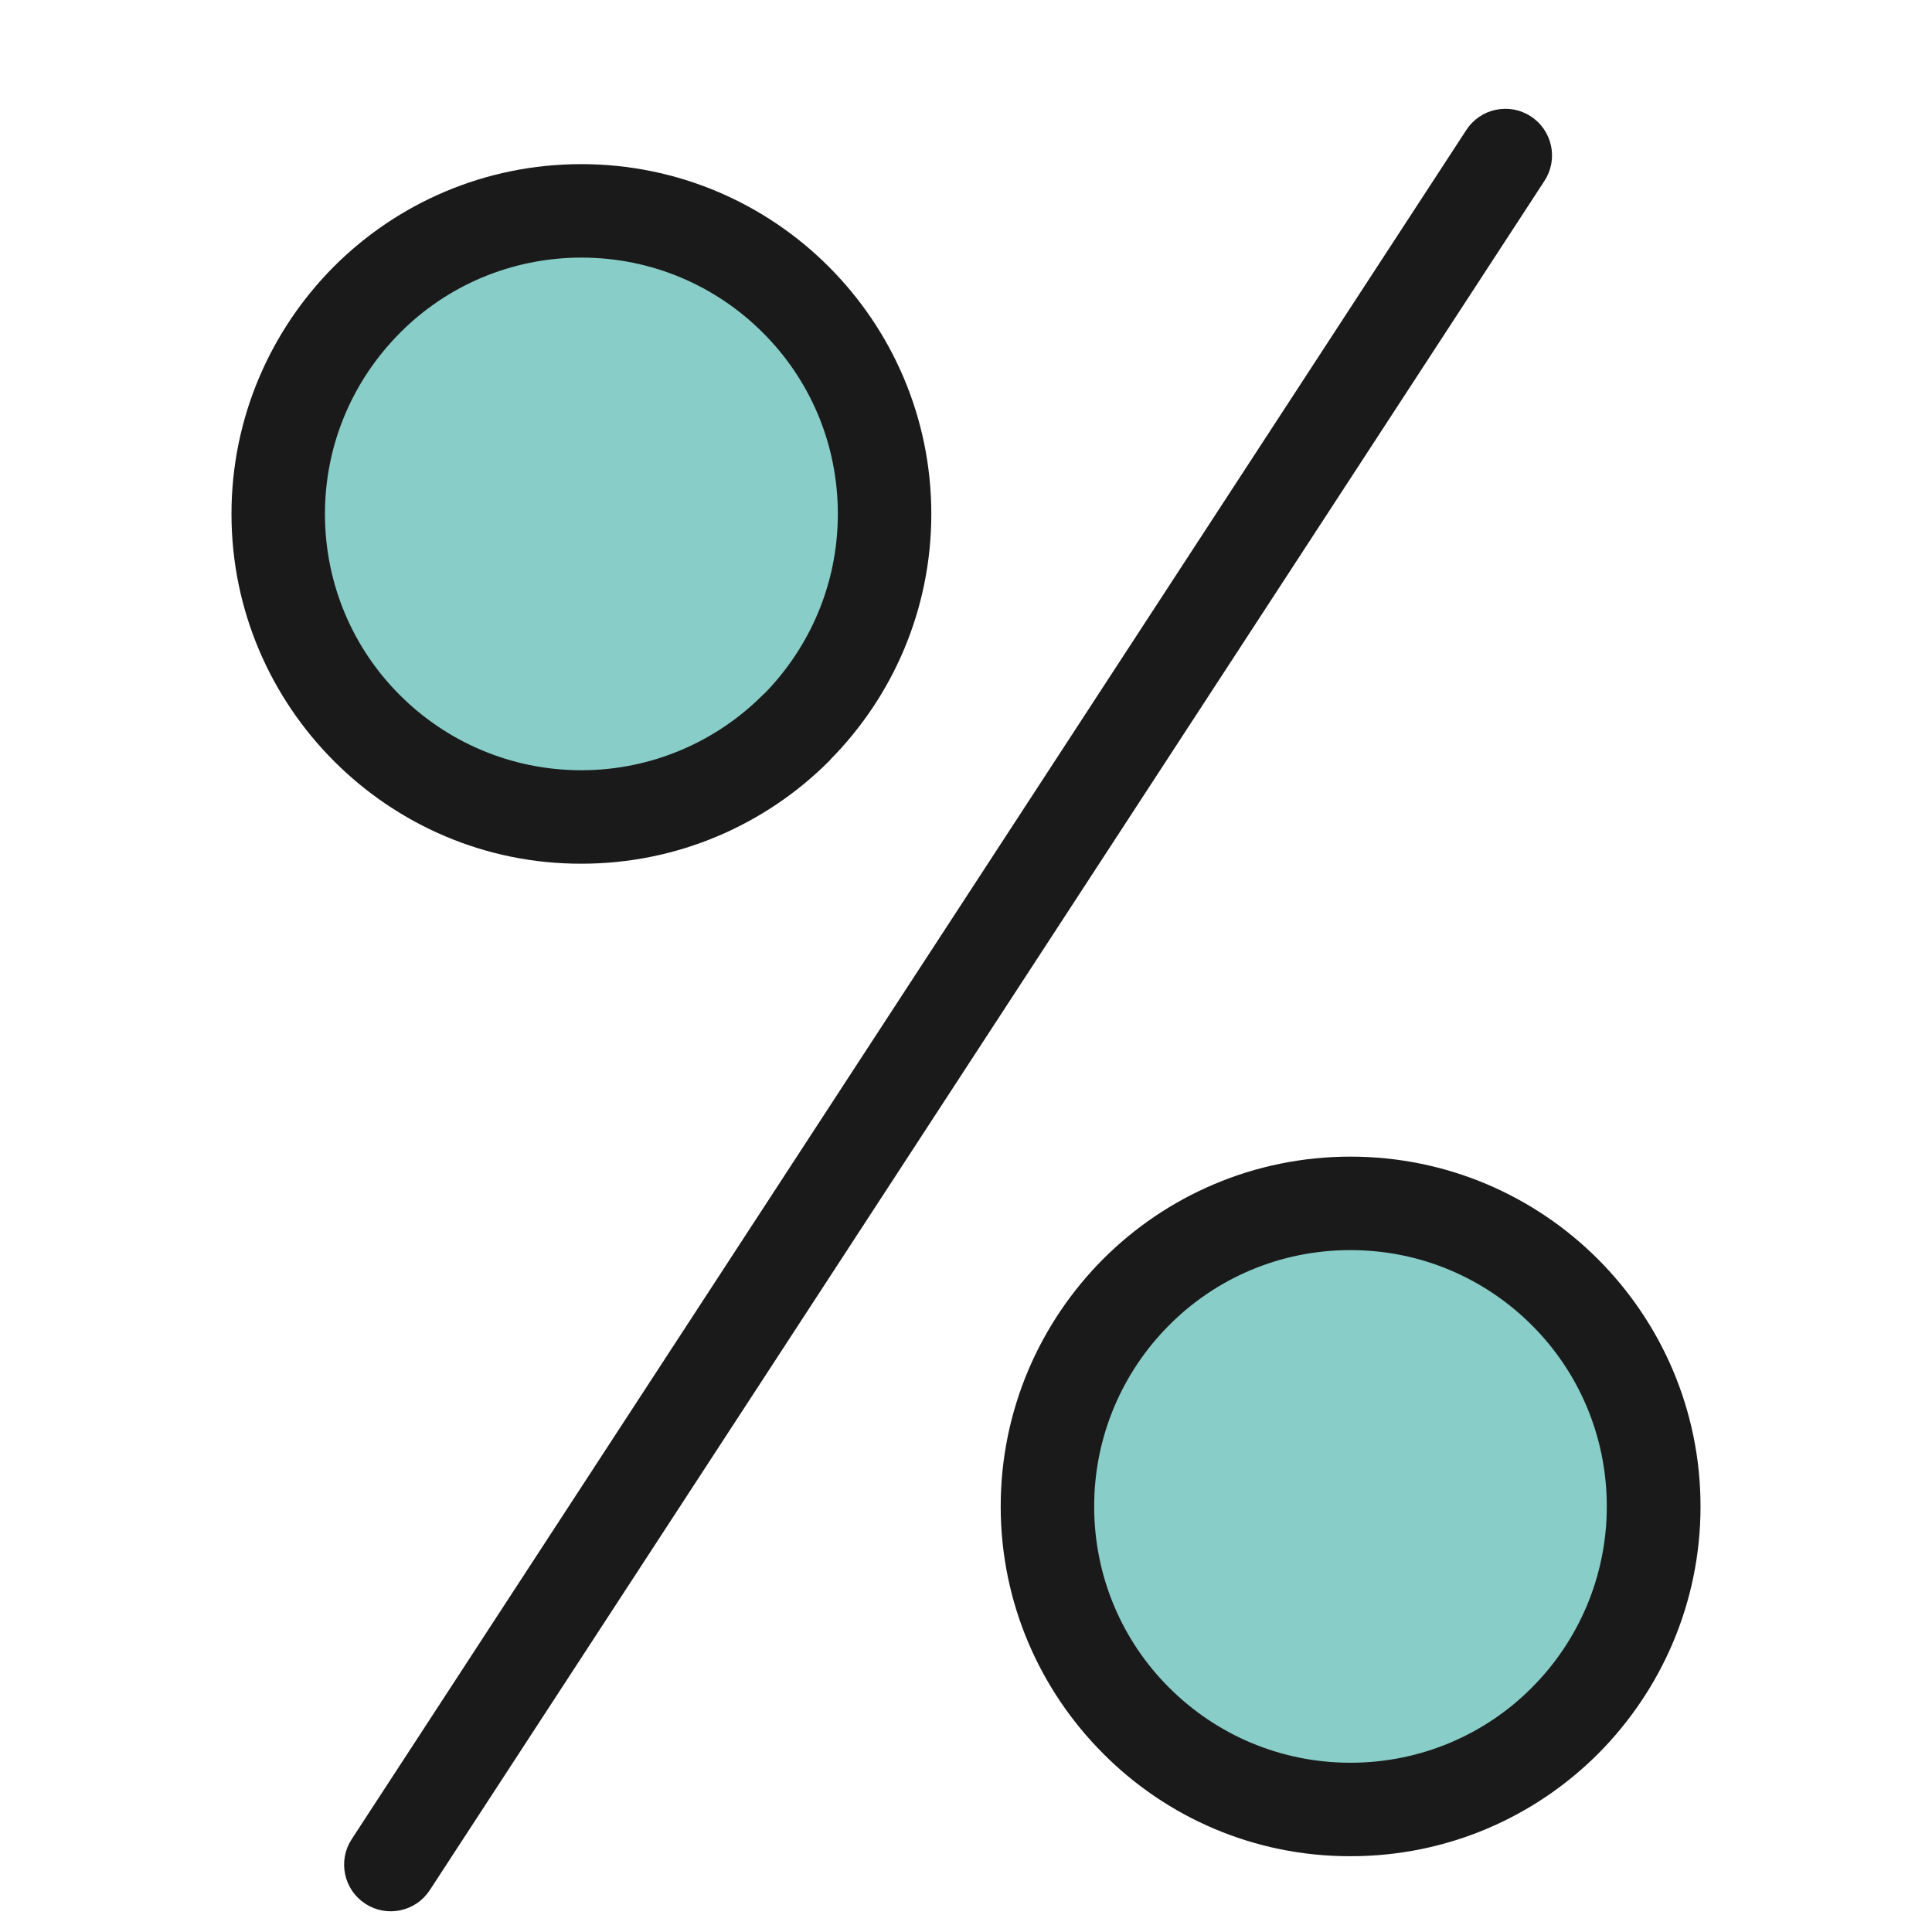 <?xml version="1.0" encoding="utf-8"?>
<!-- Generator: Adobe Illustrator 21.1.0, SVG Export Plug-In . SVG Version: 6.00 Build 0)  -->
<svg version="1.1" id="Capa_1" xmlns="http://www.w3.org/2000/svg" xmlns:xlink="http://www.w3.org/1999/xlink" x="0px" y="0px"
	 viewBox="0 0 754.5 754.5" style="enable-background:new 0 0 754.5 754.5;" xml:space="preserve">
<style type="text/css">
	.st0{fill:#88CDC8;}
	.st1{fill:#1A1A1A;stroke:#1A1A1A;stroke-width:15;stroke-miterlimit:10;}
</style>
<circle class="st0" cx="227.1" cy="200.7" r="108.7"/>
<circle class="st0" cx="527.5" cy="588.3" r="108.7"/>
<path class="st1" d="M578.9,54.9c3.2-5,9.9-6.4,14.8-3.2c5,3.2,6.4,9.9,3.2,14.8L161.6,734c-3.2,5-9.9,6.4-14.8,3.2
	c-5-3.2-6.4-9.9-3.2-14.8L578.9,54.9z"/>
<path class="st1" d="M119.4,200.7c0,29.7,12,56.7,31.5,76.1l0,0c19.4,19.4,46.4,31.5,76.1,31.5c29.7,0,56.7-12.1,76.1-31.5l0.6-0.5
	c19.1-19.4,31-46.1,31-75.6c0-29.8-12-56.7-31.5-76.1v0l0,0c-19.5-19.5-46.4-31.5-76.1-31.5c-29.7,0-56.7,12-76.1,31.5l0,0
	C131.5,144.1,119.4,171,119.4,200.7L119.4,200.7z M135.8,292L135.8,292L135.8,292c-23.4-23.4-37.9-55.7-37.9-91.3
	s14.5-67.9,37.8-91.3v0l0,0l0,0c23.4-23.4,55.7-37.8,91.3-37.8c35.7,0,68,14.5,91.3,37.8v0c23.4,23.4,37.9,55.7,37.9,91.3
	c0,35.3-14.2,67.3-37.2,90.6l-0.6,0.7c-23.3,23.3-55.7,37.8-91.3,37.8C191.5,329.9,159.2,315.4,135.8,292L135.8,292z"/>
<path class="st1" d="M419.8,588.3c0,29.7,12,56.7,31.5,76.1l0,0l0,0c19.5,19.5,46.4,31.5,76.1,31.5c29.7,0,56.7-12,76.1-31.5l0,0
	c19.4-19.4,31.5-46.4,31.5-76.1c0-29.7-12-56.7-31.5-76.1l0,0l0,0c-19.5-19.5-46.4-31.5-76.1-31.5c-29.8,0-56.7,12-76.1,31.5l0,0
	C431.9,531.6,419.8,558.6,419.8,588.3L419.8,588.3z M436.2,679.6c-23.4-23.4-37.9-55.7-37.9-91.3c0-35.6,14.5-67.9,37.8-91.3l0,0
	l0,0l0,0c23.4-23.4,55.7-37.8,91.3-37.8c35.7,0,68,14.5,91.3,37.8l0,0c23.4,23.4,37.9,55.7,37.9,91.3c0,35.6-14.5,67.9-37.8,91.3
	l0,0l0,0l0,0c-23.4,23.4-55.7,37.8-91.3,37.8C491.8,717.5,459.5,703,436.2,679.6L436.2,679.6z"/>
</svg>
